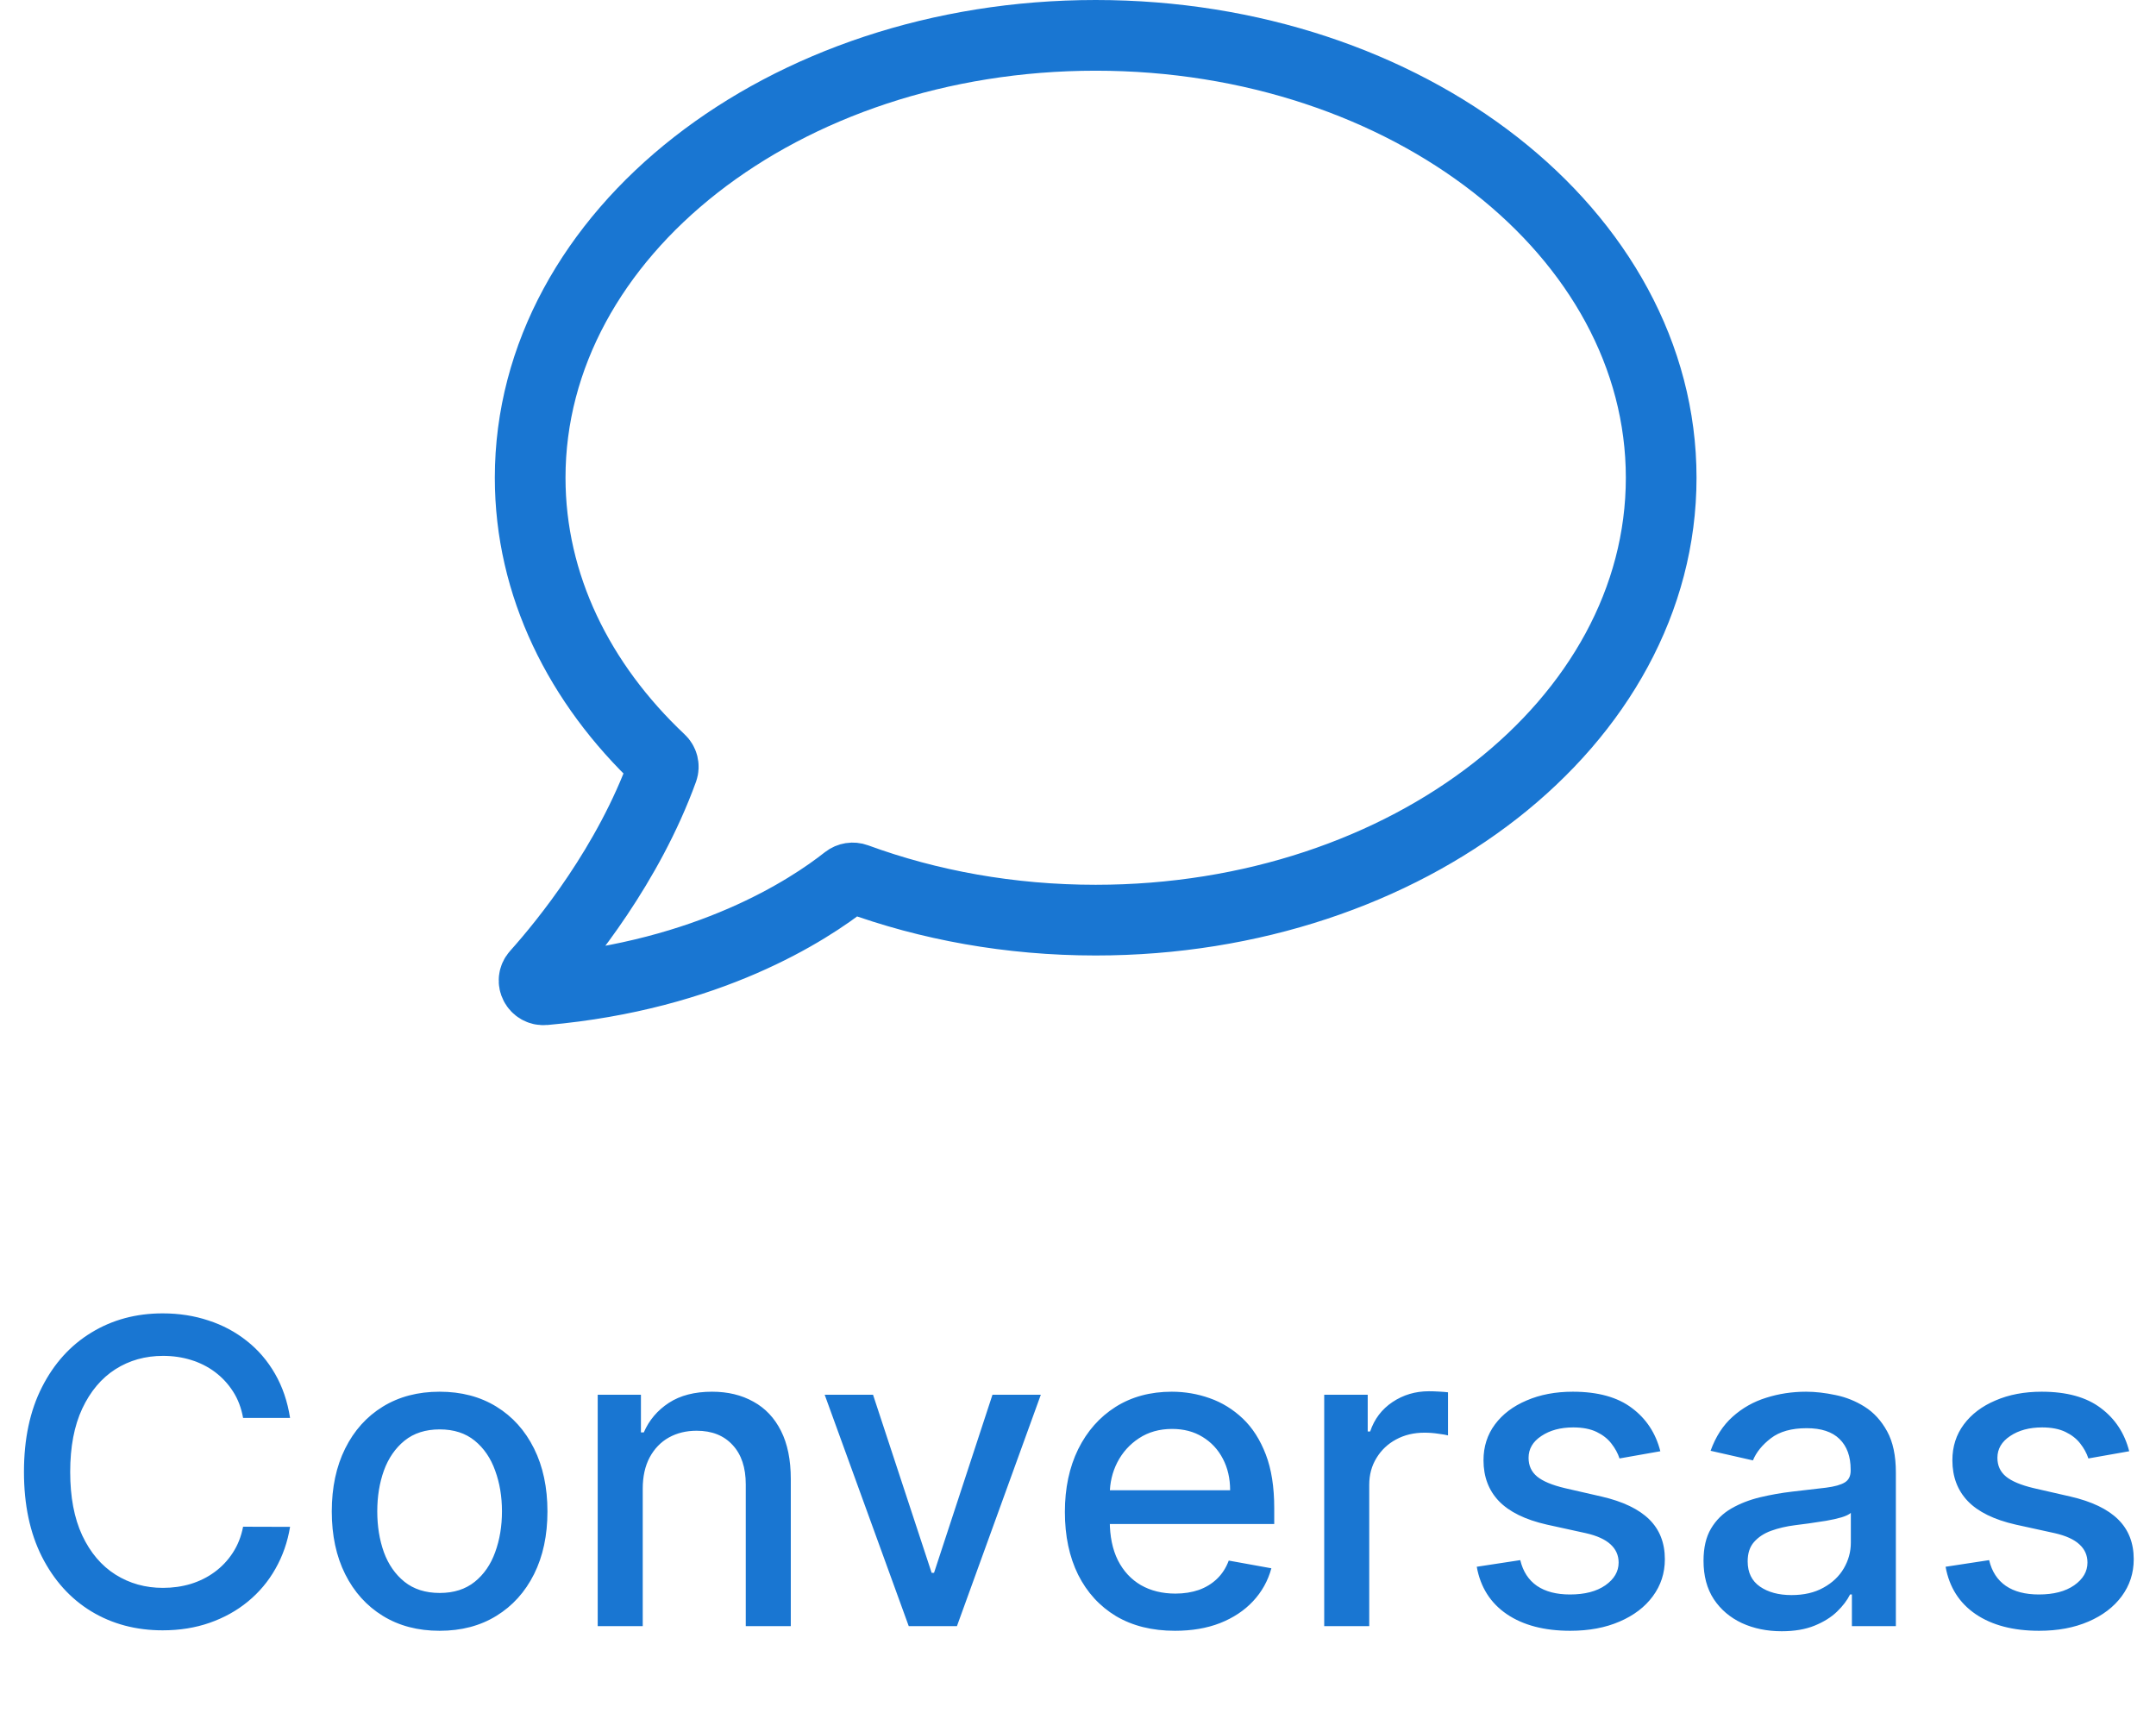<svg width="61" height="49" viewBox="0 0 61 49" fill="none" xmlns="http://www.w3.org/2000/svg">
<path d="M31 1C22.163 1 15 6.603 15 13.514C15 16.551 16.384 19.334 18.683 21.501C18.759 21.572 18.786 21.679 18.752 21.775C17.779 24.458 16.007 26.64 15.177 27.567C15.019 27.744 15.162 28.02 15.402 27.999C20.044 27.587 22.861 25.759 23.957 24.893C24.031 24.835 24.131 24.82 24.219 24.852C26.278 25.607 28.576 26.029 31 26.029C39.837 26.029 47 20.426 47 13.515C47 6.603 39.837 1 31 1Z" stroke="#1976D2" stroke-width="2" stroke-miterlimit="10"/>
<path d="M8.207 40.111H6.878C6.827 39.827 6.732 39.577 6.592 39.361C6.453 39.145 6.283 38.962 6.081 38.811C5.879 38.66 5.653 38.547 5.403 38.47C5.156 38.394 4.893 38.355 4.615 38.355C4.112 38.355 3.662 38.481 3.264 38.734C2.869 38.987 2.557 39.358 2.327 39.847C2.099 40.335 1.986 40.932 1.986 41.636C1.986 42.347 2.099 42.946 2.327 43.435C2.557 43.923 2.871 44.293 3.268 44.543C3.666 44.793 4.114 44.918 4.611 44.918C4.886 44.918 5.148 44.881 5.395 44.807C5.645 44.73 5.871 44.618 6.072 44.47C6.274 44.322 6.445 44.142 6.584 43.929C6.726 43.713 6.824 43.466 6.878 43.188L8.207 43.192C8.136 43.621 7.999 44.016 7.794 44.376C7.592 44.734 7.332 45.044 7.014 45.305C6.699 45.564 6.338 45.764 5.932 45.906C5.526 46.048 5.082 46.119 4.602 46.119C3.847 46.119 3.173 45.94 2.582 45.582C1.991 45.222 1.526 44.706 1.185 44.035C0.847 43.365 0.678 42.565 0.678 41.636C0.678 40.705 0.848 39.905 1.189 39.237C1.53 38.567 1.996 38.053 2.587 37.695C3.178 37.334 3.849 37.153 4.602 37.153C5.065 37.153 5.497 37.22 5.898 37.354C6.301 37.484 6.663 37.678 6.984 37.933C7.305 38.186 7.571 38.496 7.781 38.862C7.991 39.226 8.134 39.642 8.207 40.111ZM12.438 46.132C11.824 46.132 11.289 45.992 10.831 45.71C10.374 45.429 10.019 45.035 9.766 44.53C9.513 44.024 9.387 43.433 9.387 42.757C9.387 42.078 9.513 41.484 9.766 40.976C10.019 40.467 10.374 40.072 10.831 39.791C11.289 39.51 11.824 39.369 12.438 39.369C13.052 39.369 13.587 39.51 14.044 39.791C14.502 40.072 14.857 40.467 15.11 40.976C15.363 41.484 15.489 42.078 15.489 42.757C15.489 43.433 15.363 44.024 15.11 44.53C14.857 45.035 14.502 45.429 14.044 45.71C13.587 45.992 13.052 46.132 12.438 46.132ZM12.442 45.062C12.84 45.062 13.169 44.957 13.431 44.747C13.692 44.537 13.885 44.257 14.01 43.908C14.138 43.558 14.202 43.173 14.202 42.753C14.202 42.335 14.138 41.952 14.01 41.602C13.885 41.25 13.692 40.967 13.431 40.754C13.169 40.541 12.84 40.435 12.442 40.435C12.041 40.435 11.709 40.541 11.445 40.754C11.184 40.967 10.989 41.25 10.861 41.602C10.736 41.952 10.674 42.335 10.674 42.753C10.674 43.173 10.736 43.558 10.861 43.908C10.989 44.257 11.184 44.537 11.445 44.747C11.709 44.957 12.041 45.062 12.442 45.062ZM18.185 42.114V46H16.911V39.455H18.134V40.52H18.215C18.366 40.173 18.602 39.895 18.923 39.685C19.246 39.474 19.654 39.369 20.146 39.369C20.592 39.369 20.982 39.463 21.317 39.651C21.653 39.835 21.913 40.111 22.097 40.477C22.282 40.844 22.374 41.297 22.374 41.837V46H21.1V41.99C21.1 41.516 20.977 41.145 20.729 40.878C20.482 40.608 20.143 40.473 19.711 40.473C19.416 40.473 19.153 40.537 18.923 40.665C18.695 40.793 18.515 40.98 18.381 41.227C18.251 41.472 18.185 41.767 18.185 42.114ZM29.448 39.455L27.075 46H25.711L23.333 39.455H24.701L26.359 44.492H26.427L28.08 39.455H29.448ZM33.244 46.132C32.599 46.132 32.044 45.994 31.578 45.719C31.115 45.44 30.757 45.05 30.504 44.547C30.254 44.041 30.129 43.449 30.129 42.77C30.129 42.099 30.254 41.508 30.504 40.997C30.757 40.486 31.109 40.087 31.561 39.8C32.015 39.513 32.547 39.369 33.154 39.369C33.524 39.369 33.882 39.43 34.228 39.553C34.575 39.675 34.886 39.867 35.162 40.128C35.437 40.389 35.654 40.729 35.814 41.146C35.973 41.561 36.052 42.065 36.052 42.659V43.111H30.849V42.156H34.804C34.804 41.821 34.735 41.524 34.599 41.266C34.463 41.004 34.271 40.798 34.024 40.648C33.779 40.497 33.492 40.422 33.163 40.422C32.805 40.422 32.492 40.51 32.225 40.686C31.961 40.859 31.757 41.087 31.612 41.368C31.47 41.646 31.399 41.949 31.399 42.276V43.021C31.399 43.459 31.476 43.831 31.629 44.138C31.785 44.445 32.002 44.679 32.281 44.841C32.559 45 32.885 45.08 33.257 45.08C33.498 45.08 33.718 45.045 33.917 44.977C34.116 44.906 34.288 44.801 34.433 44.662C34.578 44.523 34.689 44.351 34.765 44.146L35.971 44.364C35.875 44.719 35.701 45.03 35.451 45.297C35.204 45.561 34.893 45.767 34.518 45.915C34.146 46.06 33.721 46.132 33.244 46.132ZM37.466 46V39.455H38.697V40.494H38.766C38.885 40.142 39.095 39.865 39.396 39.663C39.7 39.459 40.044 39.356 40.428 39.356C40.507 39.356 40.601 39.359 40.709 39.365C40.82 39.371 40.906 39.378 40.969 39.386V40.605C40.918 40.591 40.827 40.575 40.696 40.558C40.565 40.538 40.435 40.528 40.304 40.528C40.003 40.528 39.734 40.592 39.499 40.72C39.266 40.845 39.081 41.02 38.945 41.244C38.808 41.466 38.74 41.719 38.74 42.003V46H37.466ZM46.976 41.053L45.821 41.257C45.773 41.109 45.696 40.969 45.591 40.835C45.489 40.702 45.35 40.592 45.174 40.507C44.998 40.422 44.777 40.379 44.513 40.379C44.152 40.379 43.851 40.46 43.61 40.622C43.368 40.781 43.248 40.987 43.248 41.24C43.248 41.459 43.328 41.635 43.49 41.769C43.652 41.902 43.914 42.011 44.275 42.097L45.314 42.335C45.916 42.474 46.365 42.689 46.661 42.979C46.956 43.269 47.104 43.645 47.104 44.108C47.104 44.5 46.99 44.849 46.763 45.156C46.539 45.46 46.225 45.699 45.821 45.872C45.421 46.045 44.956 46.132 44.428 46.132C43.695 46.132 43.097 45.976 42.634 45.663C42.171 45.348 41.887 44.901 41.782 44.321L43.013 44.133C43.09 44.455 43.248 44.697 43.486 44.862C43.725 45.024 44.036 45.105 44.419 45.105C44.837 45.105 45.171 45.019 45.421 44.845C45.671 44.669 45.796 44.455 45.796 44.202C45.796 43.997 45.719 43.825 45.566 43.686C45.415 43.547 45.184 43.442 44.871 43.371L43.763 43.128C43.152 42.989 42.701 42.767 42.408 42.463C42.118 42.159 41.973 41.774 41.973 41.308C41.973 40.922 42.081 40.584 42.297 40.294C42.513 40.004 42.811 39.778 43.192 39.617C43.573 39.452 44.009 39.369 44.5 39.369C45.208 39.369 45.765 39.523 46.171 39.83C46.577 40.133 46.846 40.541 46.976 41.053ZM50.41 46.145C49.995 46.145 49.62 46.068 49.285 45.915C48.95 45.758 48.684 45.533 48.488 45.237C48.295 44.942 48.198 44.58 48.198 44.151C48.198 43.781 48.269 43.477 48.411 43.239C48.553 43 48.745 42.811 48.986 42.672C49.228 42.533 49.498 42.428 49.796 42.356C50.094 42.285 50.398 42.231 50.708 42.195C51.1 42.149 51.418 42.112 51.663 42.084C51.907 42.053 52.084 42.003 52.195 41.935C52.306 41.867 52.361 41.756 52.361 41.602V41.572C52.361 41.2 52.256 40.912 52.046 40.707C51.839 40.503 51.529 40.401 51.117 40.401C50.688 40.401 50.35 40.496 50.103 40.686C49.859 40.874 49.69 41.082 49.596 41.312L48.398 41.04C48.541 40.642 48.748 40.321 49.021 40.077C49.296 39.83 49.613 39.651 49.971 39.54C50.329 39.426 50.705 39.369 51.1 39.369C51.361 39.369 51.639 39.401 51.931 39.463C52.227 39.523 52.502 39.633 52.758 39.795C53.016 39.957 53.228 40.189 53.393 40.49C53.557 40.788 53.64 41.176 53.64 41.653V46H52.396V45.105H52.344C52.262 45.27 52.139 45.432 51.974 45.591C51.809 45.75 51.597 45.882 51.339 45.987C51.08 46.092 50.771 46.145 50.41 46.145ZM50.687 45.122C51.039 45.122 51.34 45.053 51.59 44.913C51.843 44.774 52.035 44.592 52.166 44.368C52.299 44.141 52.366 43.898 52.366 43.639V42.795C52.32 42.841 52.232 42.883 52.102 42.923C51.974 42.96 51.827 42.993 51.663 43.021C51.498 43.047 51.337 43.071 51.181 43.094C51.025 43.114 50.894 43.131 50.789 43.145C50.542 43.176 50.316 43.229 50.111 43.303C49.91 43.376 49.748 43.483 49.626 43.622C49.506 43.758 49.447 43.94 49.447 44.168C49.447 44.483 49.563 44.722 49.796 44.883C50.029 45.043 50.326 45.122 50.687 45.122ZM60.242 41.053L59.087 41.257C59.039 41.109 58.962 40.969 58.857 40.835C58.755 40.702 58.615 40.592 58.439 40.507C58.263 40.422 58.043 40.379 57.779 40.379C57.418 40.379 57.117 40.46 56.875 40.622C56.634 40.781 56.513 40.987 56.513 41.24C56.513 41.459 56.594 41.635 56.756 41.769C56.918 41.902 57.179 42.011 57.54 42.097L58.58 42.335C59.182 42.474 59.631 42.689 59.926 42.979C60.222 43.269 60.37 43.645 60.37 44.108C60.37 44.5 60.256 44.849 60.029 45.156C59.804 45.46 59.49 45.699 59.087 45.872C58.686 46.045 58.222 46.132 57.694 46.132C56.961 46.132 56.363 45.976 55.9 45.663C55.436 45.348 55.152 44.901 55.047 44.321L56.279 44.133C56.355 44.455 56.513 44.697 56.752 44.862C56.99 45.024 57.301 45.105 57.685 45.105C58.103 45.105 58.436 45.019 58.686 44.845C58.936 44.669 59.061 44.455 59.061 44.202C59.061 43.997 58.985 43.825 58.831 43.686C58.681 43.547 58.449 43.442 58.137 43.371L57.029 43.128C56.418 42.989 55.966 42.767 55.674 42.463C55.384 42.159 55.239 41.774 55.239 41.308C55.239 40.922 55.347 40.584 55.563 40.294C55.779 40.004 56.077 39.778 56.458 39.617C56.838 39.452 57.275 39.369 57.766 39.369C58.473 39.369 59.03 39.523 59.436 39.83C59.843 40.133 60.111 40.541 60.242 41.053Z" fill="#1976D2"/>
</svg>

